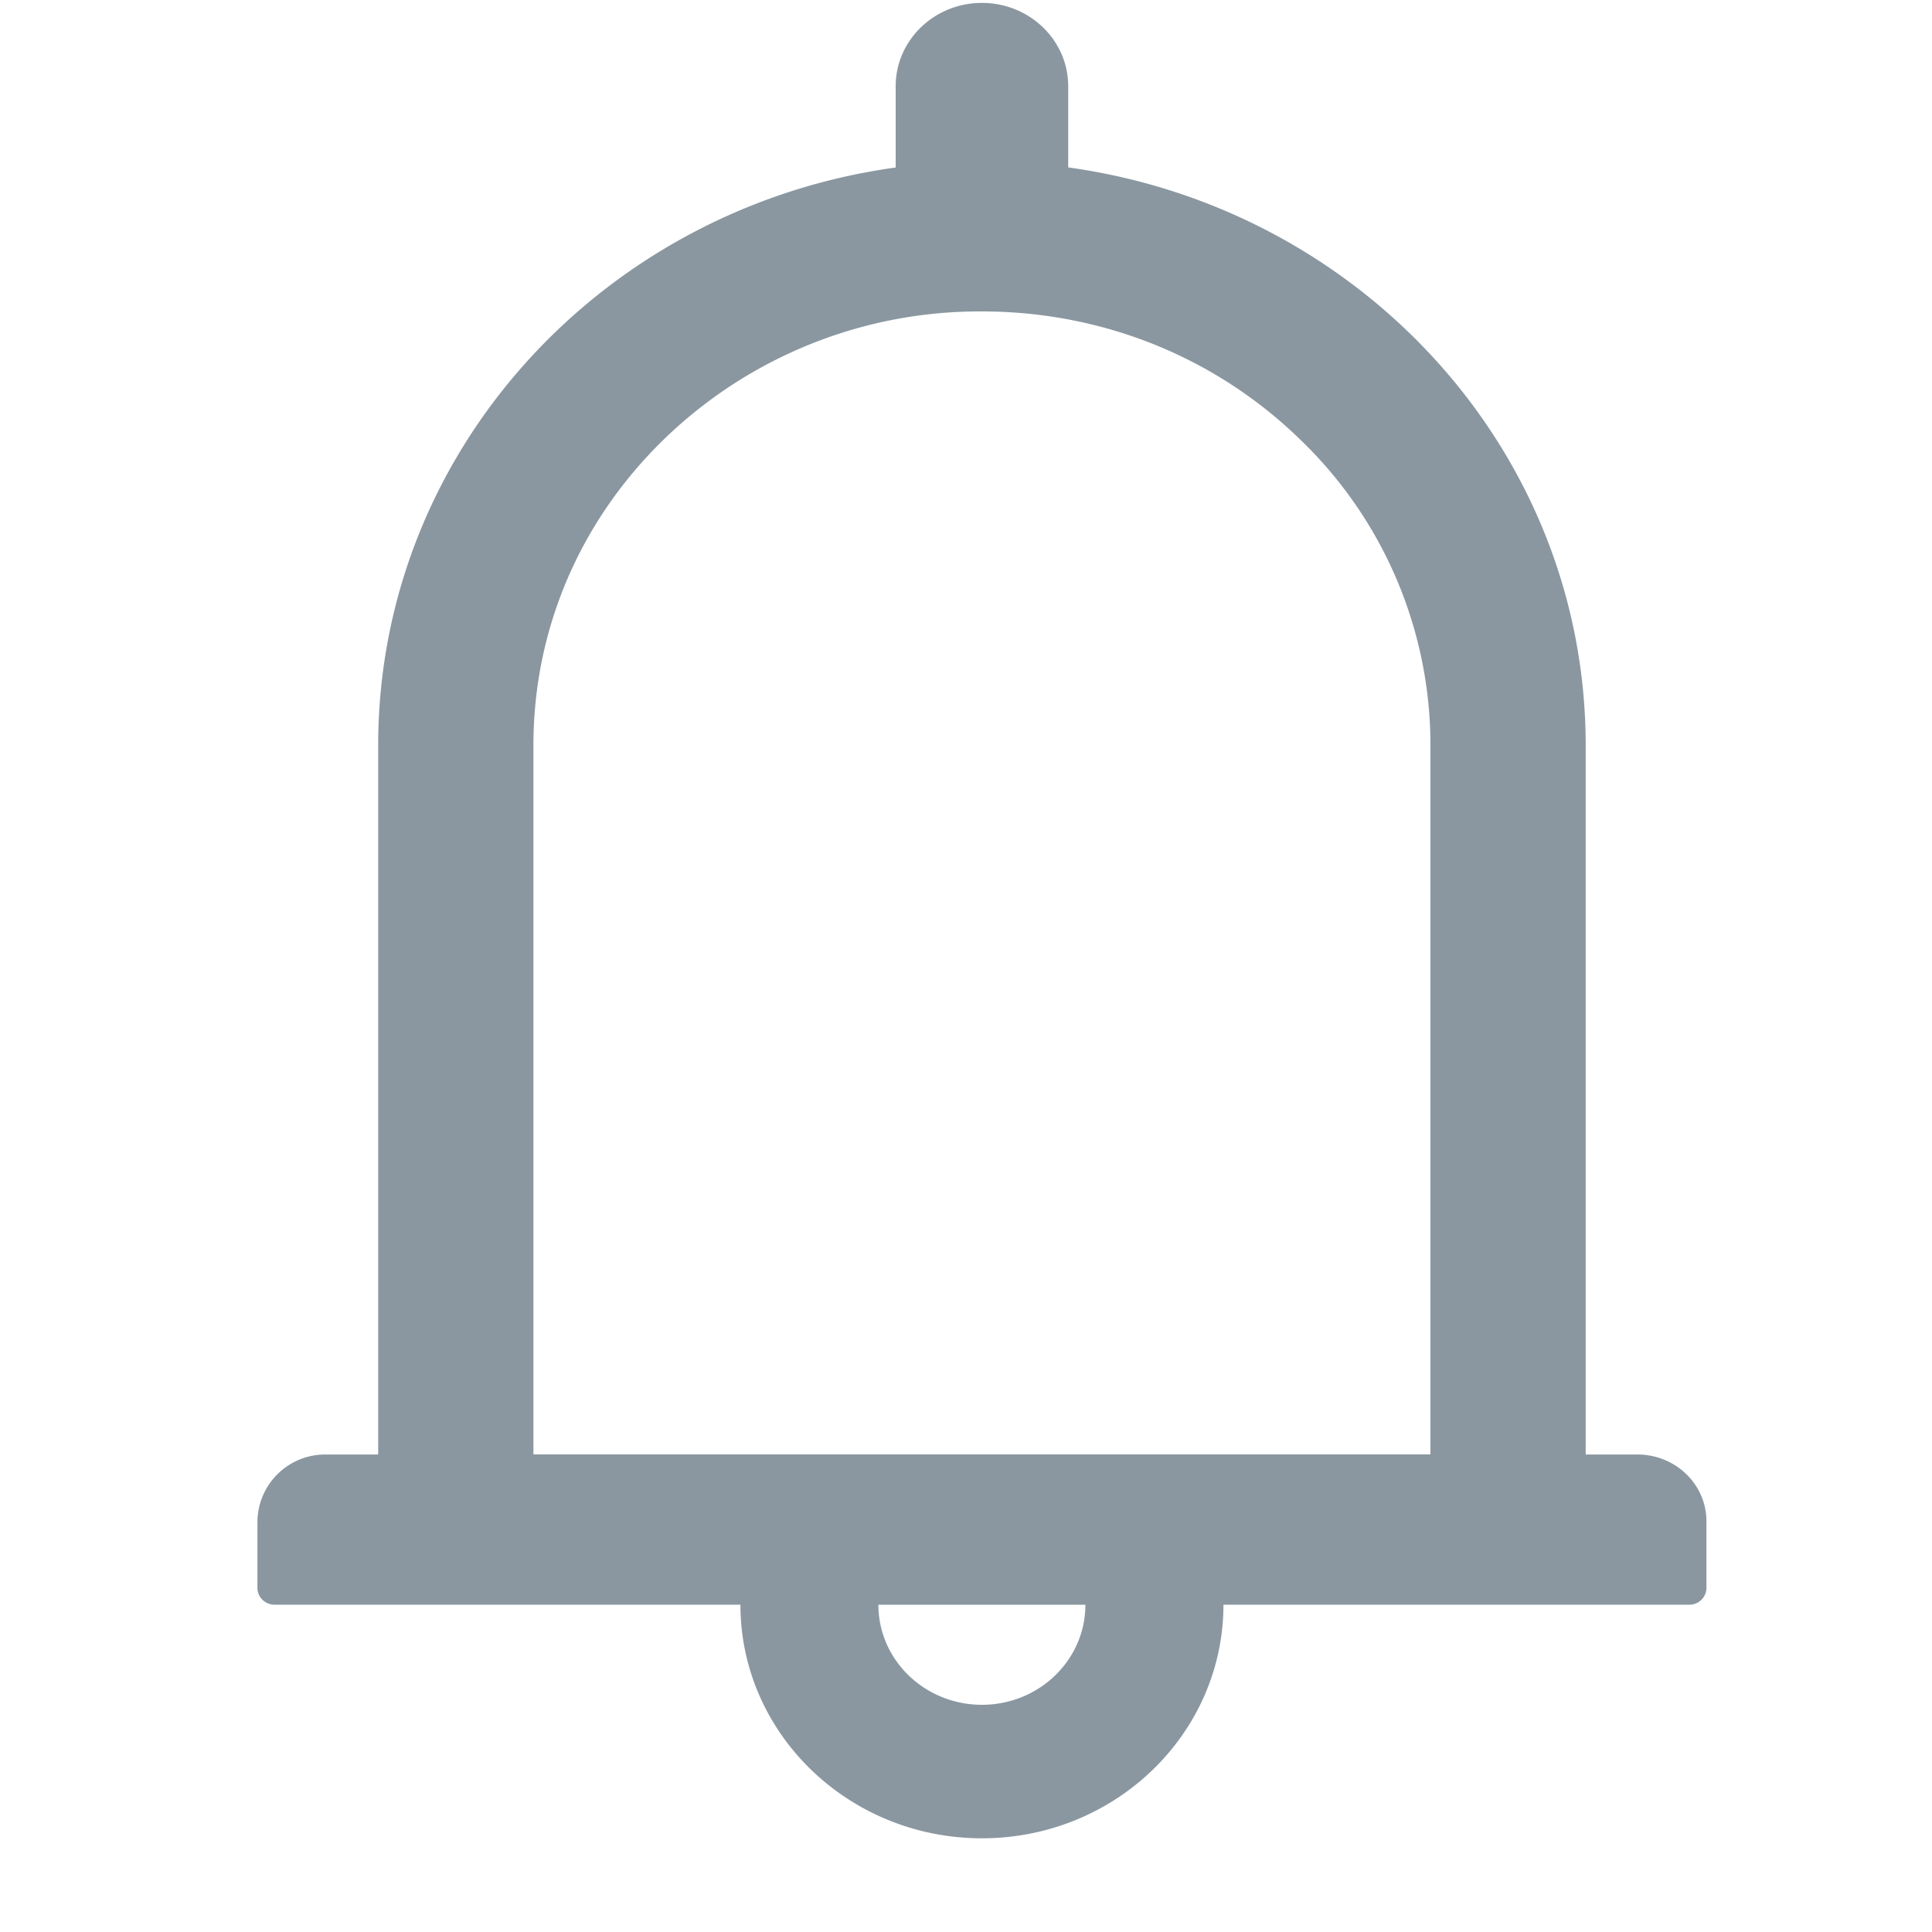 <?xml version="1.0" standalone="no"?><!DOCTYPE svg PUBLIC "-//W3C//DTD SVG 1.1//EN" "http://www.w3.org/Graphics/SVG/1.1/DTD/svg11.dtd"><svg class="icon" width="200px" height="200.00px" viewBox="0 0 1024 1024" version="1.1" xmlns="http://www.w3.org/2000/svg"><path fill="#8a97a0" d="M867.84 770.918h-27.392v-375.808c0-156.006-119.194-284.928-274.278-306.381v-43.008c0-24.422-20.48-44.186-45.722-44.186-25.293 0-45.722 19.763-45.722 44.237v43.008c-155.136 21.402-274.278 150.323-274.278 306.278v375.859h-27.443a35.942 35.942 0 0 0-36.557 35.379v35.379c0 4.864 4.096 8.858 9.114 8.858h246.886c0 68.301 57.344 123.802 128 123.802s128-55.501 128-123.802h246.835a9.011 9.011 0 0 0 9.165-8.858v-35.328c0-19.61-16.384-35.43-36.608-35.43z m-347.392 132.659c-30.31 0-54.886-23.757-54.886-53.043h109.722c0 29.286-24.576 53.043-54.835 53.043z m-237.722-132.608V395.008c0-61.44 24.678-119.142 69.632-162.611a240.179 240.179 0 0 1 168.09-67.328c63.488 0 123.187 23.91 168.09 67.328a224.614 224.614 0 0 1 69.632 162.611v375.859H282.726z" /></svg>